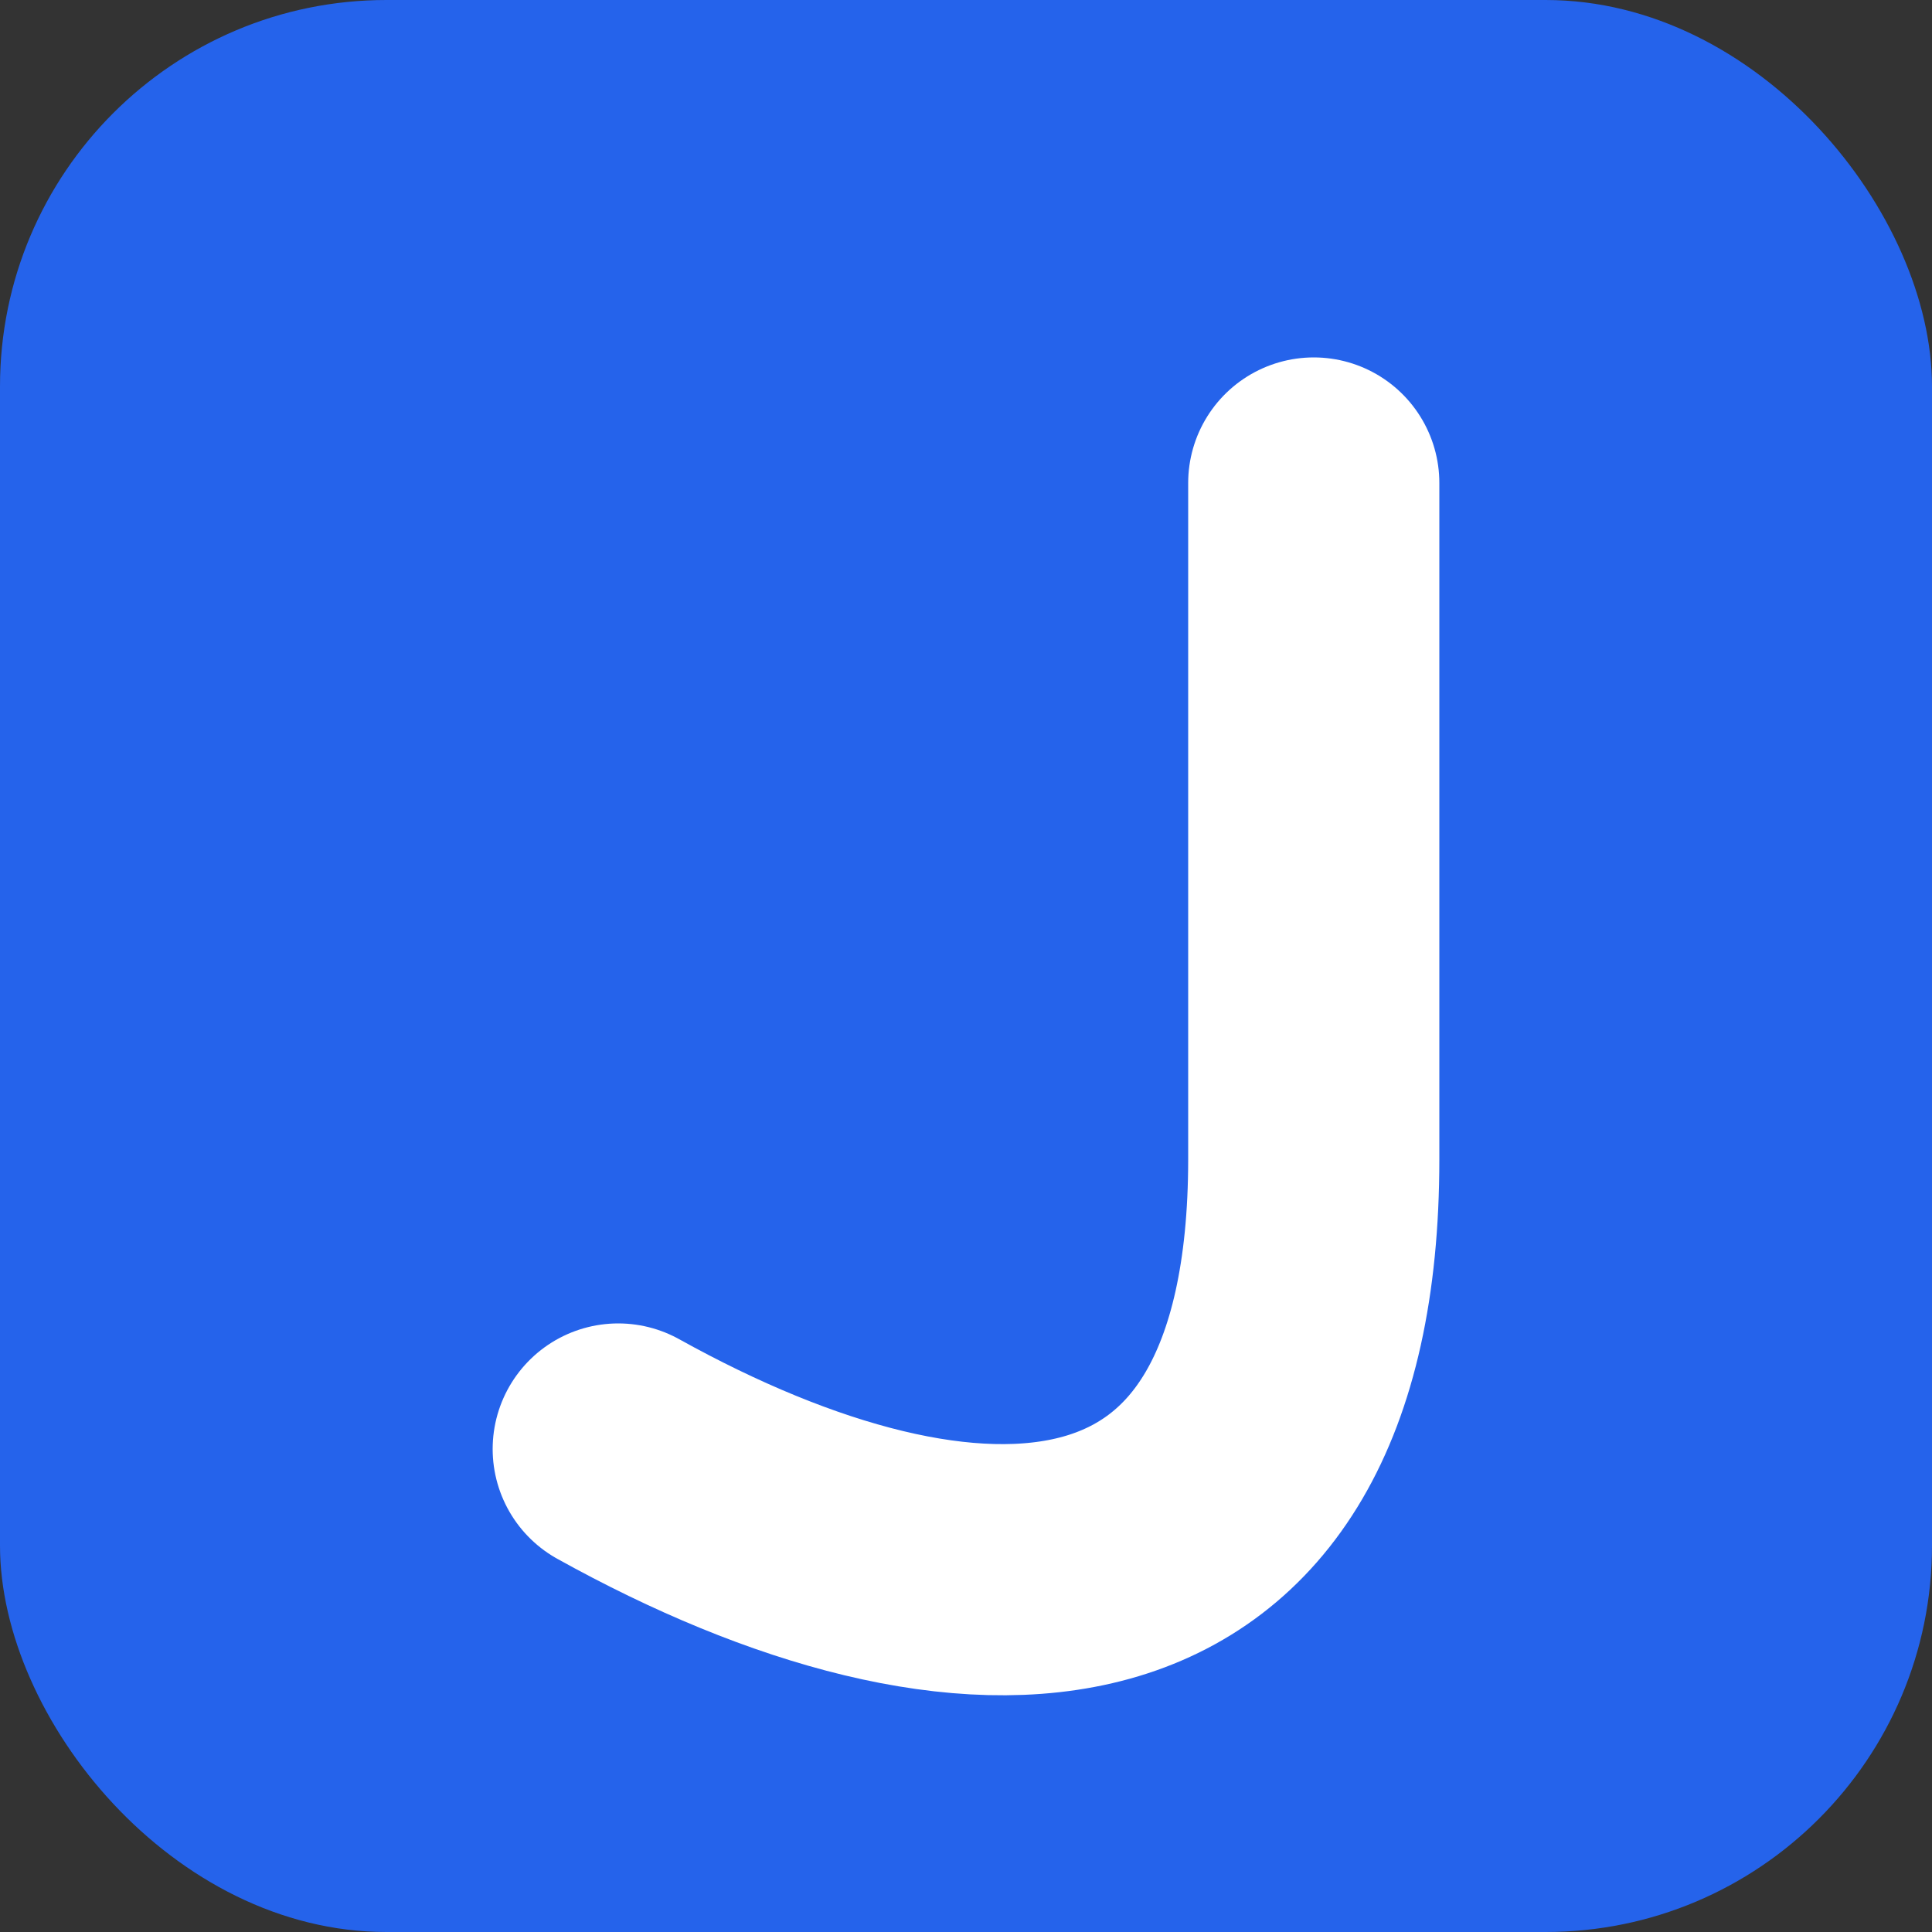 <svg width="512" height="512" viewBox="0 0 100 100" xmlns="http://www.w3.org/2000/svg" version="1.1">
  <rect x="0" y="0" width="100" height="100" fill="#333333" stroke="none"/>
  <rect width="100" height="100" rx="20" ry="20" fill="#2563eb"/>
  
  <path d="M 68 25 L 68 60 C 68 85, 50 85, 32 75" 
        stroke="white" 
        stroke-width="13" 
        stroke-linecap="round" 
        stroke-linejoin="round"
        fill="none"/>
</svg>
